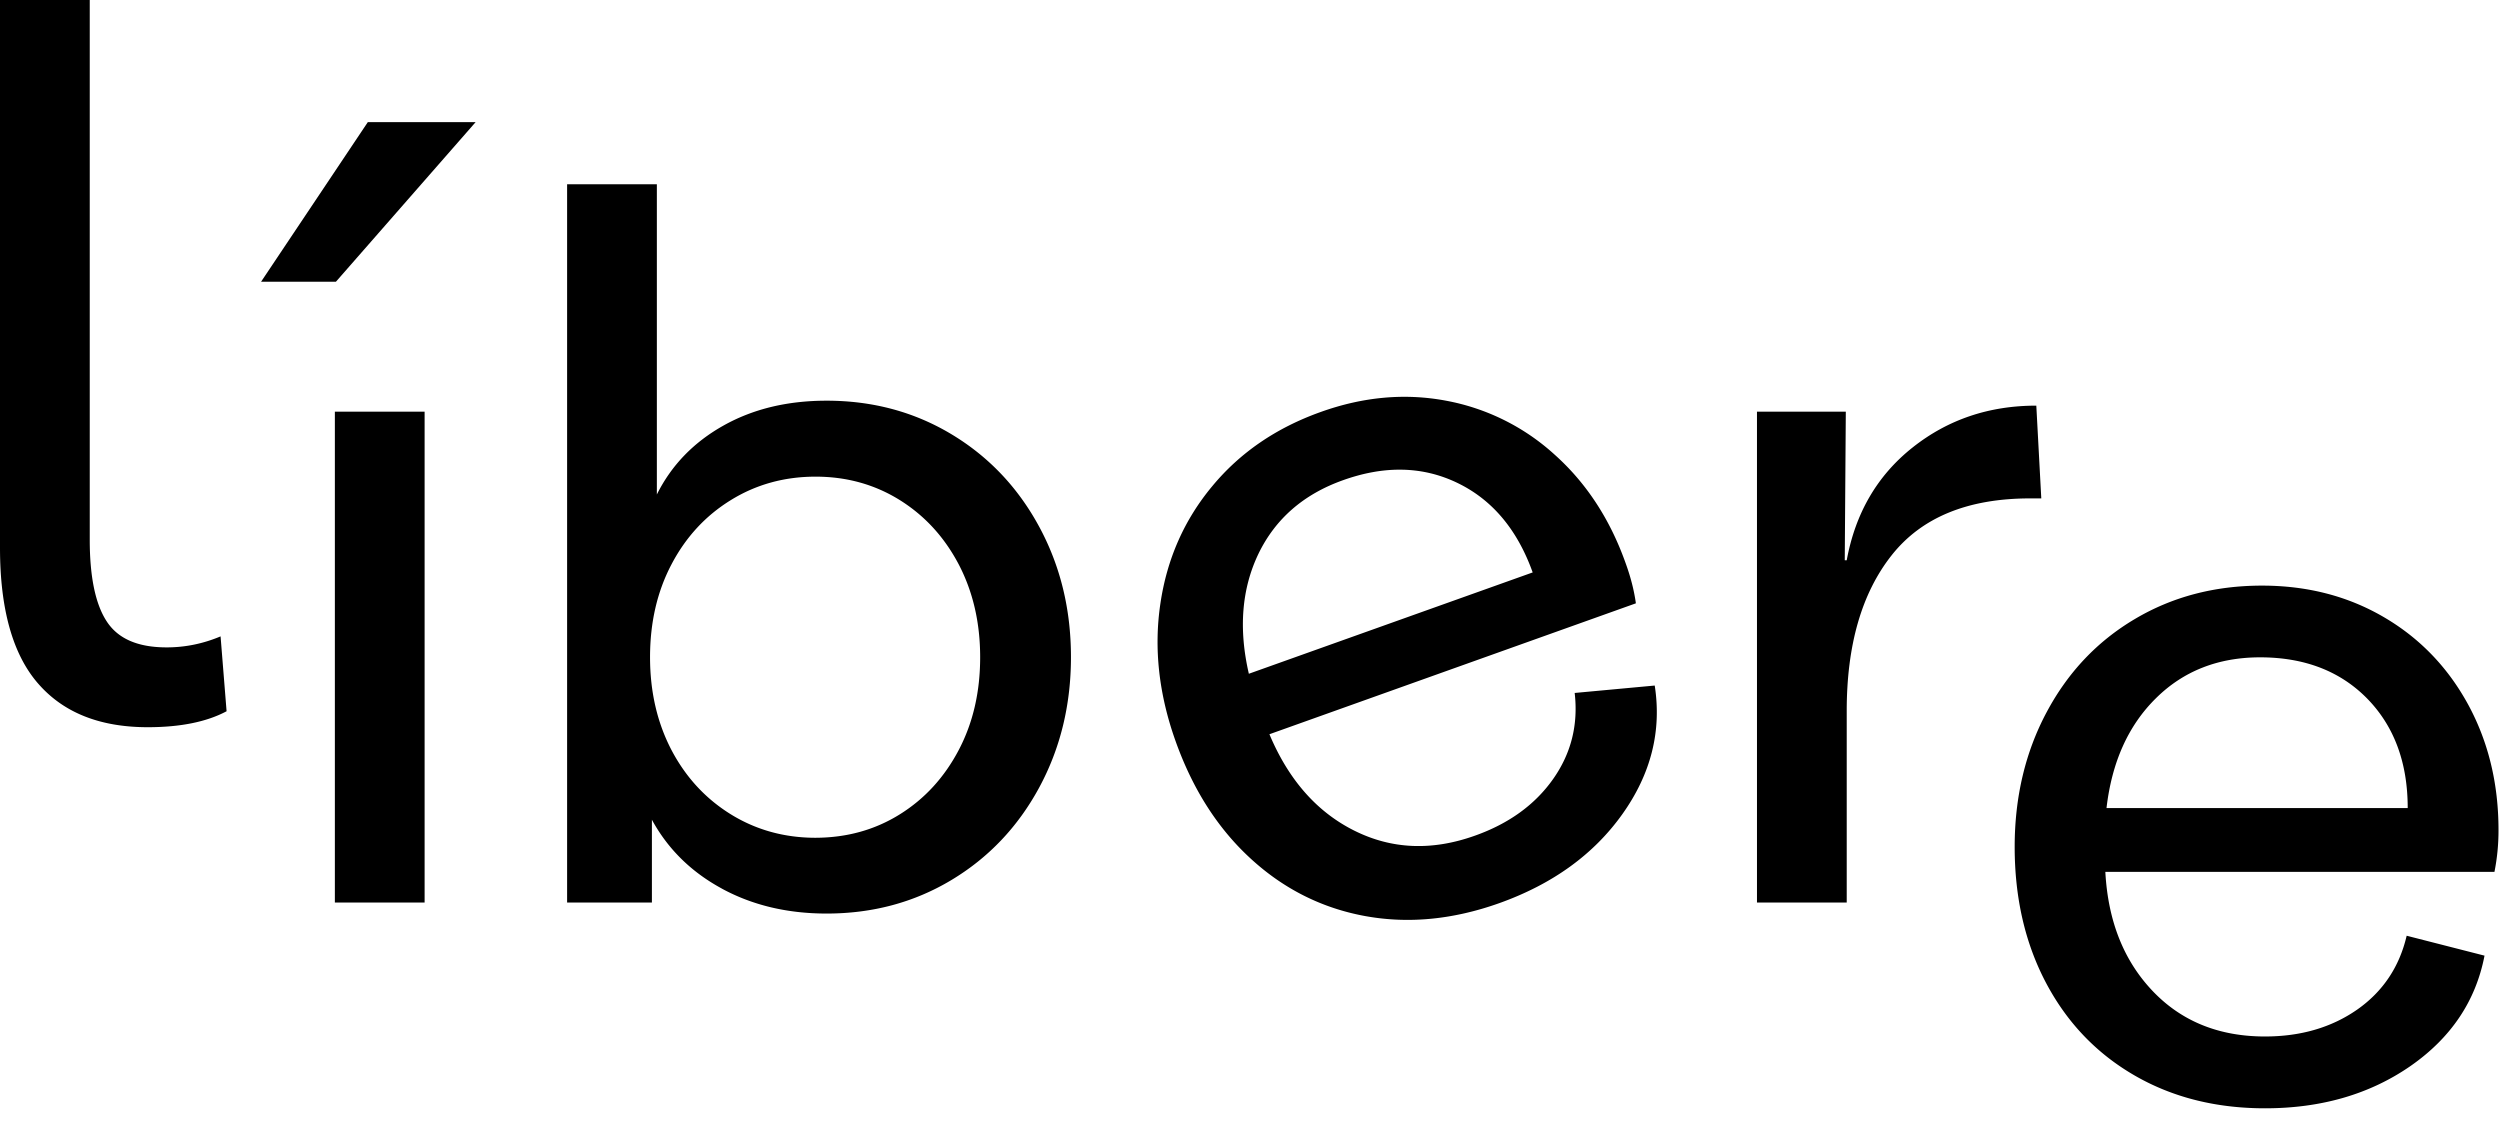 <svg id="Capa_1" data-name="Capa 1" xmlns="http://www.w3.org/2000/svg" viewBox="0 0 109 49"><path d="M20.737 5.325l-6.092 6.96h-3.263l4.655-6.96h4.7zM14.6 17.948h3.913v21.403H14.6V17.948zM31.469 38.74c-1.337-.726-2.35-1.724-3.046-3v3.61h-3.697V8.035h3.913v13.525c.636-1.276 1.604-2.274 2.895-3 1.291-.727 2.789-1.09 4.504-1.09 2.002 0 3.812.484 5.436 1.457 1.624.974 2.9 2.315 3.828 4.025.928 1.71 1.392 3.61 1.392 5.698 0 2.088-.465 3.99-1.392 5.7-.928 1.709-2.204 3.05-3.828 4.024-1.624.973-3.434 1.457-5.436 1.457-1.71 0-3.233-.363-4.57-1.09zm7.766-3.237c1.09-.68 1.941-1.614 2.567-2.804.625-1.19.933-2.537.933-4.044 0-1.508-.313-2.855-.933-4.045-.626-1.19-1.478-2.123-2.567-2.804-1.09-.68-2.315-1.024-3.676-1.024-1.362 0-2.598.343-3.697 1.024-1.104.68-1.967 1.619-2.587 2.804-.625 1.19-.933 2.537-.933 4.044 0 1.508.313 2.855.933 4.045.625 1.19 1.488 2.123 2.587 2.804 1.1.68 2.335 1.024 3.697 1.024 1.361-.005 2.587-.343 3.676-1.024zM71.324 26.305l-15.977 5.708c.833 1.982 2.063 3.384 3.697 4.201 1.634.817 3.389.893 5.275.217 1.473-.525 2.607-1.347 3.394-2.461.787-1.115 1.104-2.365.943-3.757l3.49-.323c.308 1.982-.162 3.853-1.412 5.608-1.25 1.755-3.036 3.046-5.361 3.878-2.022.721-3.969.908-5.85.565-1.876-.343-3.54-1.175-4.977-2.491-1.443-1.317-2.537-3.026-3.288-5.13-.732-2.047-.954-4.049-.666-5.995.287-1.952 1.039-3.657 2.26-5.124 1.215-1.468 2.793-2.547 4.73-3.238 1.855-.665 3.676-.827 5.456-.494a9.63 9.63 0 014.74 2.35c1.377 1.23 2.411 2.804 3.092 4.715.227.62.378 1.216.454 1.77zm-4.499-1.347c-.665-1.856-1.75-3.157-3.262-3.893-1.513-.737-3.183-.782-5.013-.126-1.72.615-2.945 1.684-3.682 3.207-.73 1.523-.872 3.268-.418 5.23l12.375-4.418zM76.604 17.948h3.873l-.046 6.48h.086c.378-2.057 1.332-3.696 2.87-4.916 1.538-1.22 3.333-1.826 5.396-1.826L89 21.73h-.48c-2.728 0-4.74.828-6.046 2.482-1.306 1.654-1.957 3.913-1.957 6.788v8.35h-3.913V17.949zM1.654 29.794C.55 28.518 0 26.547 0 23.88V0h3.913v23.53c0 1.625.248 2.815.742 3.566.494.757 1.361 1.13 2.612 1.13.812 0 1.594-.162 2.35-.48l.262 3.264c-.867.464-2.017.696-3.434.696-2.093 0-3.686-.636-4.79-1.912zM108.758 38.014H91.793c.116 2.149.807 3.878 2.068 5.2 1.26 1.321 2.895 1.977 4.892 1.977 1.563 0 2.905-.394 4.024-1.175 1.115-.782 1.836-1.856 2.154-3.218l3.394.868c-.379 1.971-1.453 3.575-3.218 4.806-1.77 1.23-3.888 1.85-6.35 1.85-2.147 0-4.044-.479-5.698-1.437-1.654-.958-2.935-2.3-3.848-4.024-.912-1.725-1.371-3.707-1.371-5.936 0-2.173.464-4.13 1.392-5.87.927-1.74 2.209-3.096 3.847-4.065 1.64-.973 3.485-1.457 5.548-1.457 1.972 0 3.742.459 5.305 1.372 1.563.912 2.789 2.183 3.676 3.807.883 1.624 1.327 3.45 1.327 5.482a9.208 9.208 0 01-.177 1.82zm-3.782-2.783c0-1.972-.585-3.56-1.76-4.766-1.175-1.2-2.733-1.805-4.675-1.805-1.825 0-3.343.595-4.544 1.785-1.205 1.19-1.921 2.784-2.153 4.786h13.132z"></path></svg>